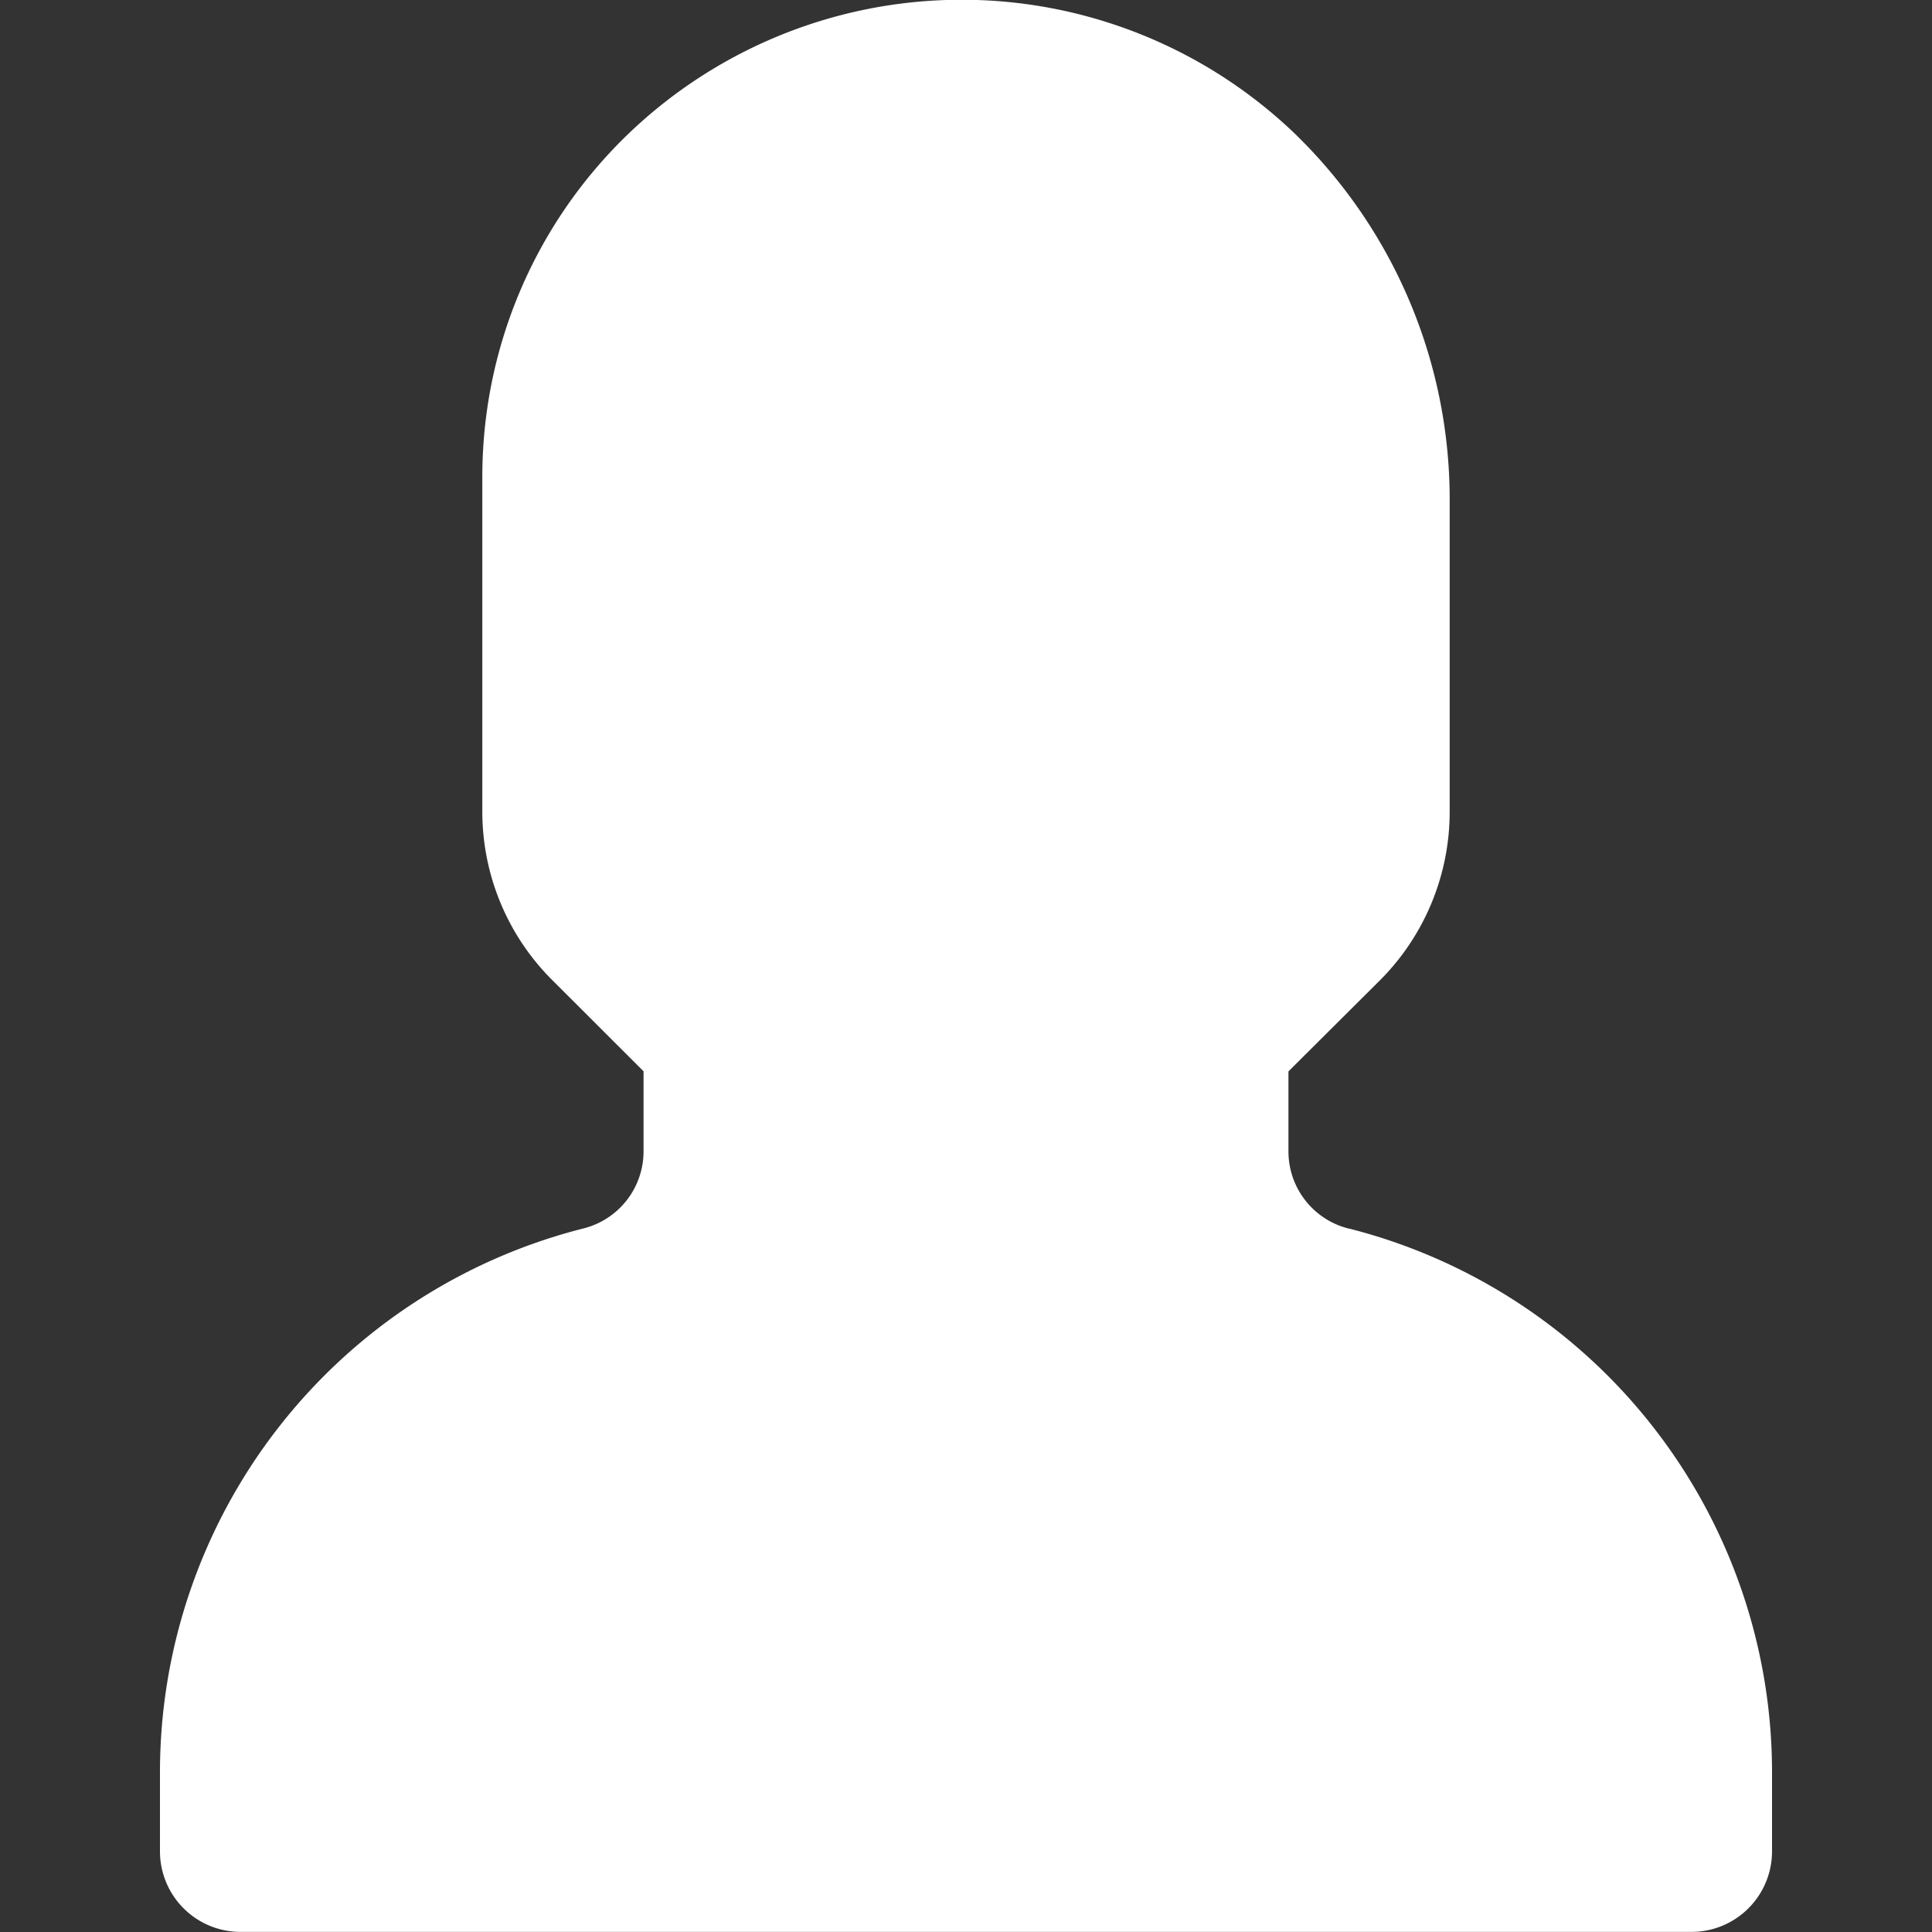 <svg xmlns="http://www.w3.org/2000/svg" xmlns:xlink="http://www.w3.org/1999/xlink" width="20" height="20" viewBox="0 0 20 20"><rect x="0" y="0" width="20" height="20" fill="#333333" stroke="none"/><defs><style>.a{fill:#fff;}.b{clip-path:url(#a);}</style><clipPath id="a"><rect class="a" width="20" height="20" transform="translate(26 275)"/></clipPath></defs><g class="b" transform="translate(-26 -275)"><path class="a" d="M13.978,12.745a.823.823,0,0,1-.627-.789v-.839l.922-.918a2.469,2.469,0,0,0,.747-1.771V5.173A5.272,5.272,0,0,0,13.407,1.4a4.983,4.983,0,0,0-6.936.057A4.923,4.923,0,0,0,5.006,4.974V8.428a2.461,2.461,0,0,0,.737,1.757l.932.931v.839a.823.823,0,0,1-.627.789,5.808,5.808,0,0,0-4.379,5.619v.828a.834.834,0,0,0,.834.834H17.523a.834.834,0,0,0,.834-.834v-.828a5.808,5.808,0,0,0-4.379-5.619Z" transform="translate(25.987 274.974)"/></g></svg>